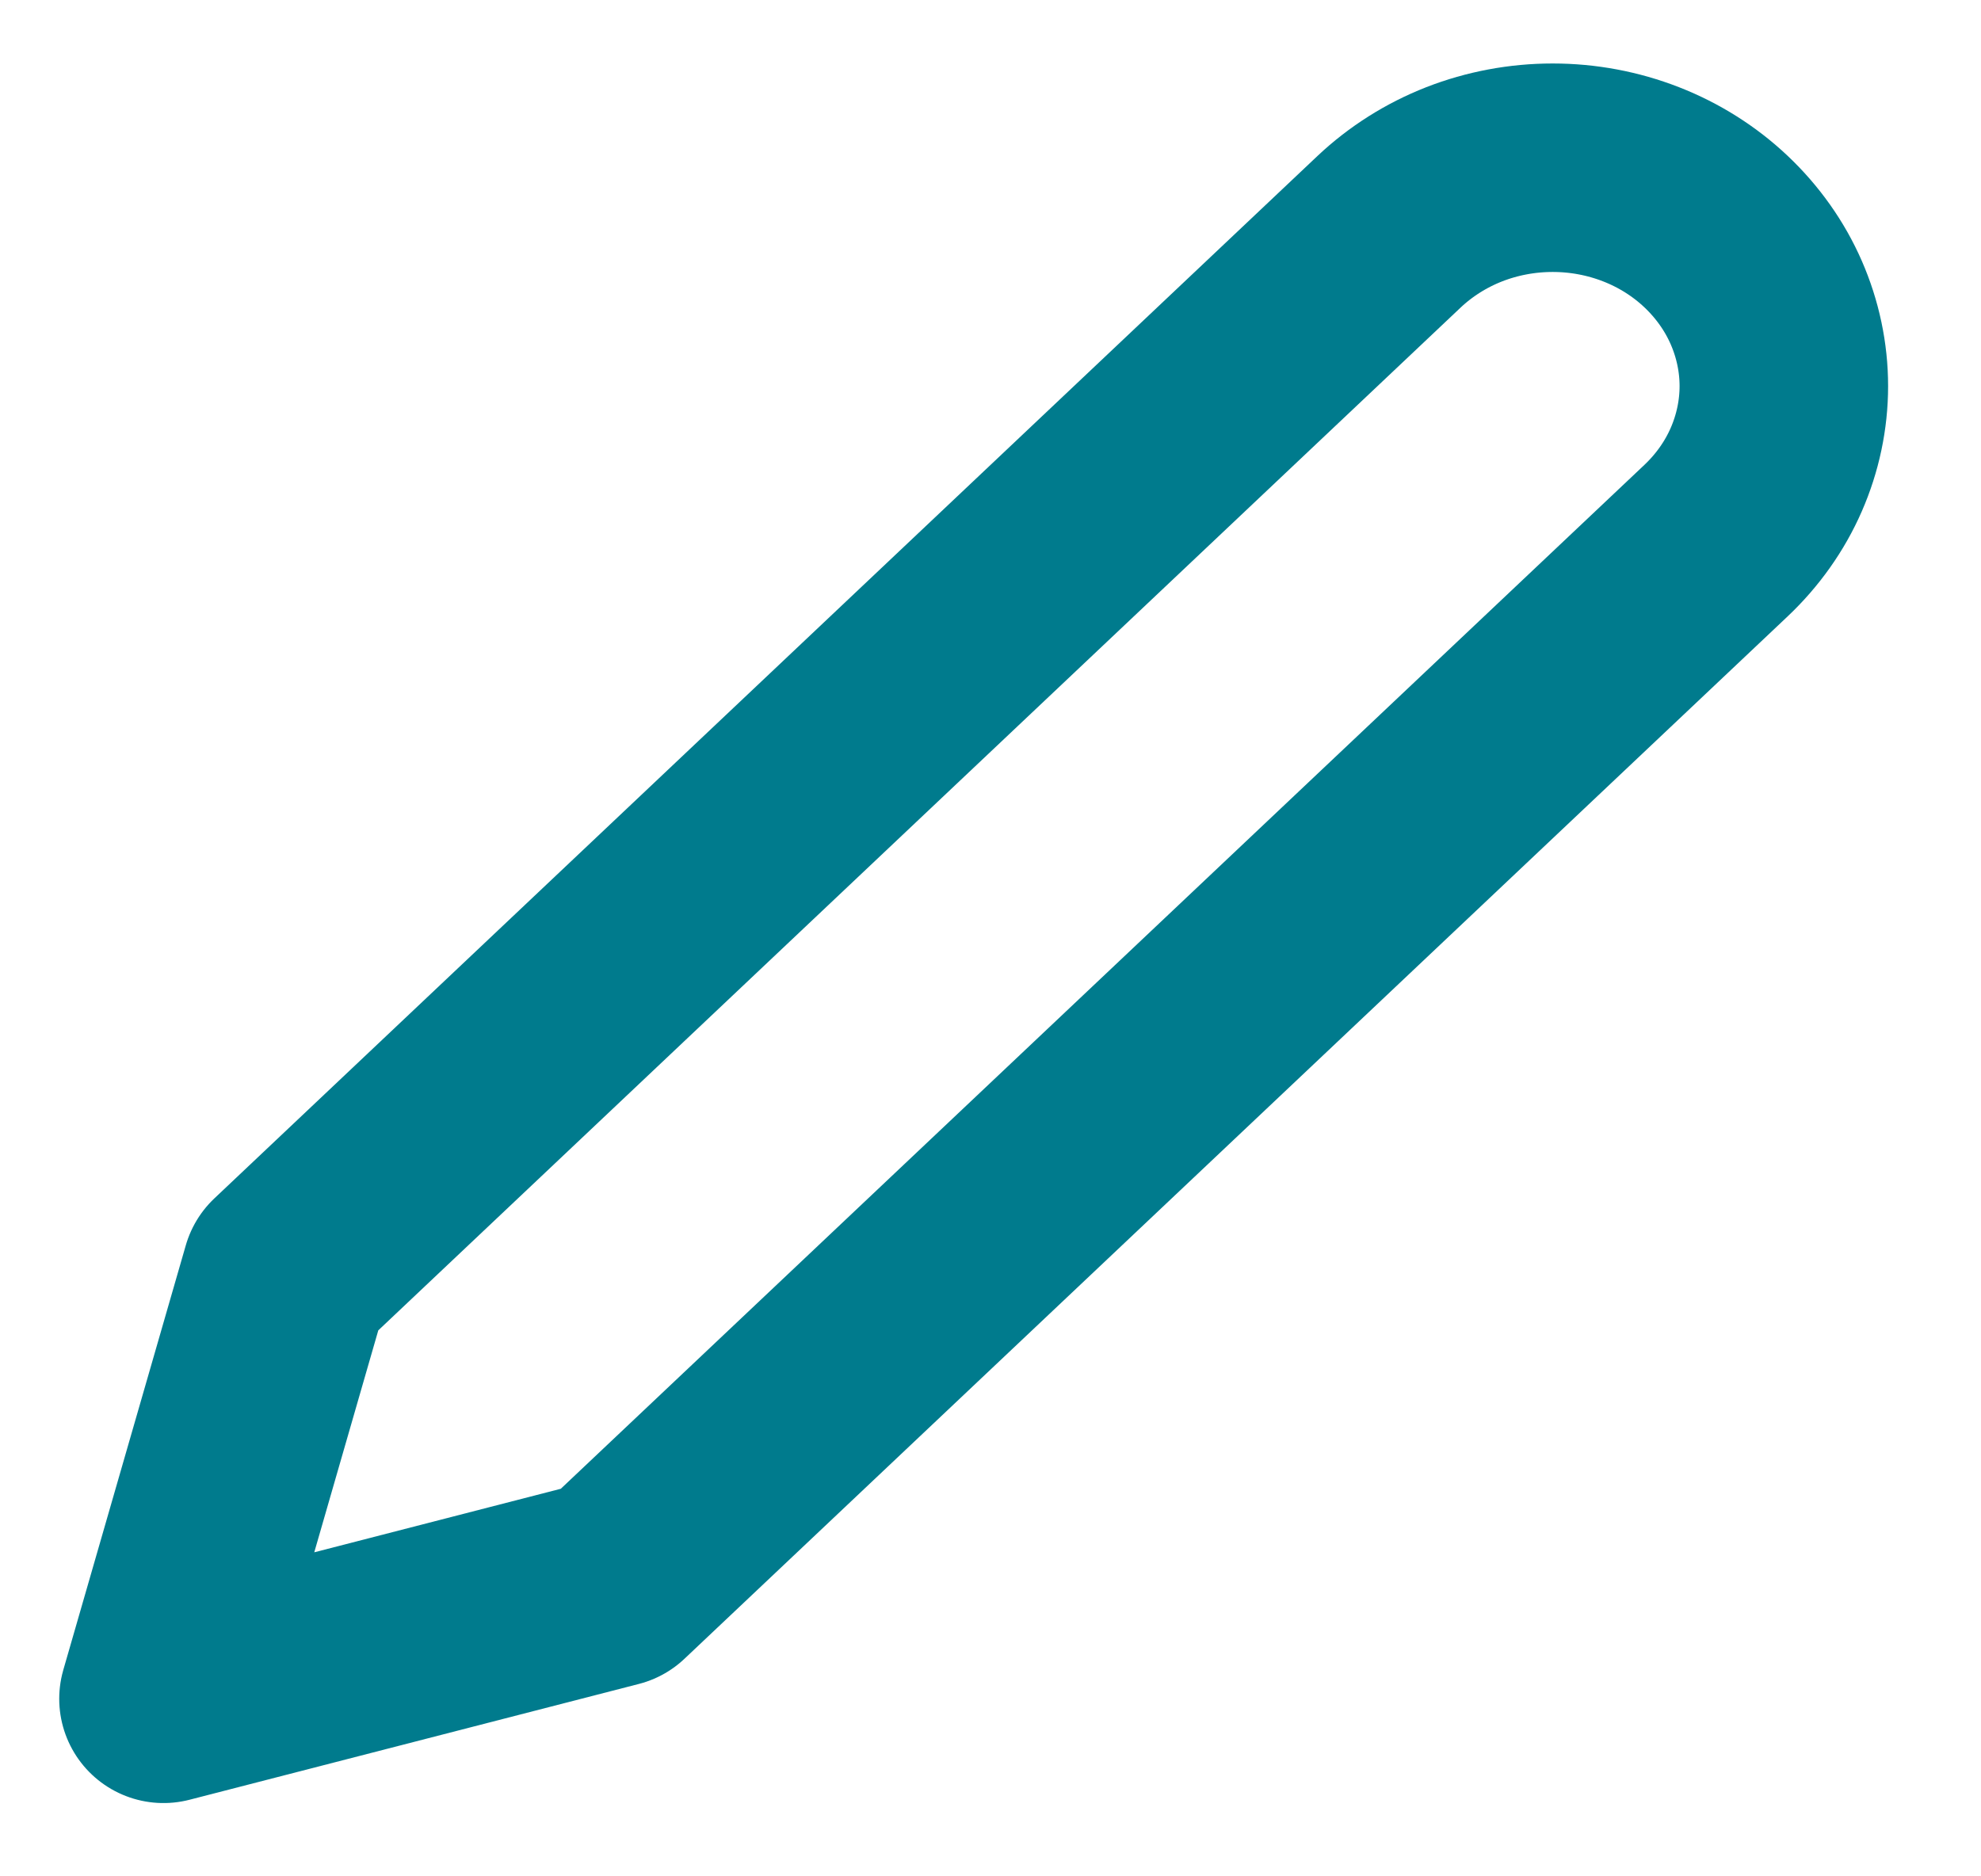 <svg width="19" height="18" viewBox="0 0 19 18" fill="none" xmlns="http://www.w3.org/2000/svg">
<g clip-path="url(#clip0_4_540)">
<path d="M13.324 2.222C13.53 2.028 13.775 1.873 14.043 1.768C14.312 1.663 14.601 1.609 14.892 1.609C15.183 1.609 15.471 1.663 15.74 1.768C16.009 1.873 16.254 2.028 16.459 2.222C16.665 2.417 16.829 2.648 16.94 2.902C17.051 3.156 17.109 3.429 17.109 3.704C17.109 3.979 17.051 4.252 16.94 4.506C16.829 4.76 16.665 4.991 16.459 5.186L5.878 15.186L1.568 16.297L2.743 12.223L13.324 2.222Z" stroke="#007B8D" stroke-width="2" stroke-linecap="round" stroke-linejoin="round"/>
</g>
<defs>
<clipPath id="clip0_4_540">
<rect width="18.811" height="17.779" fill="white"/>
</clipPath>
</defs>
</svg>
